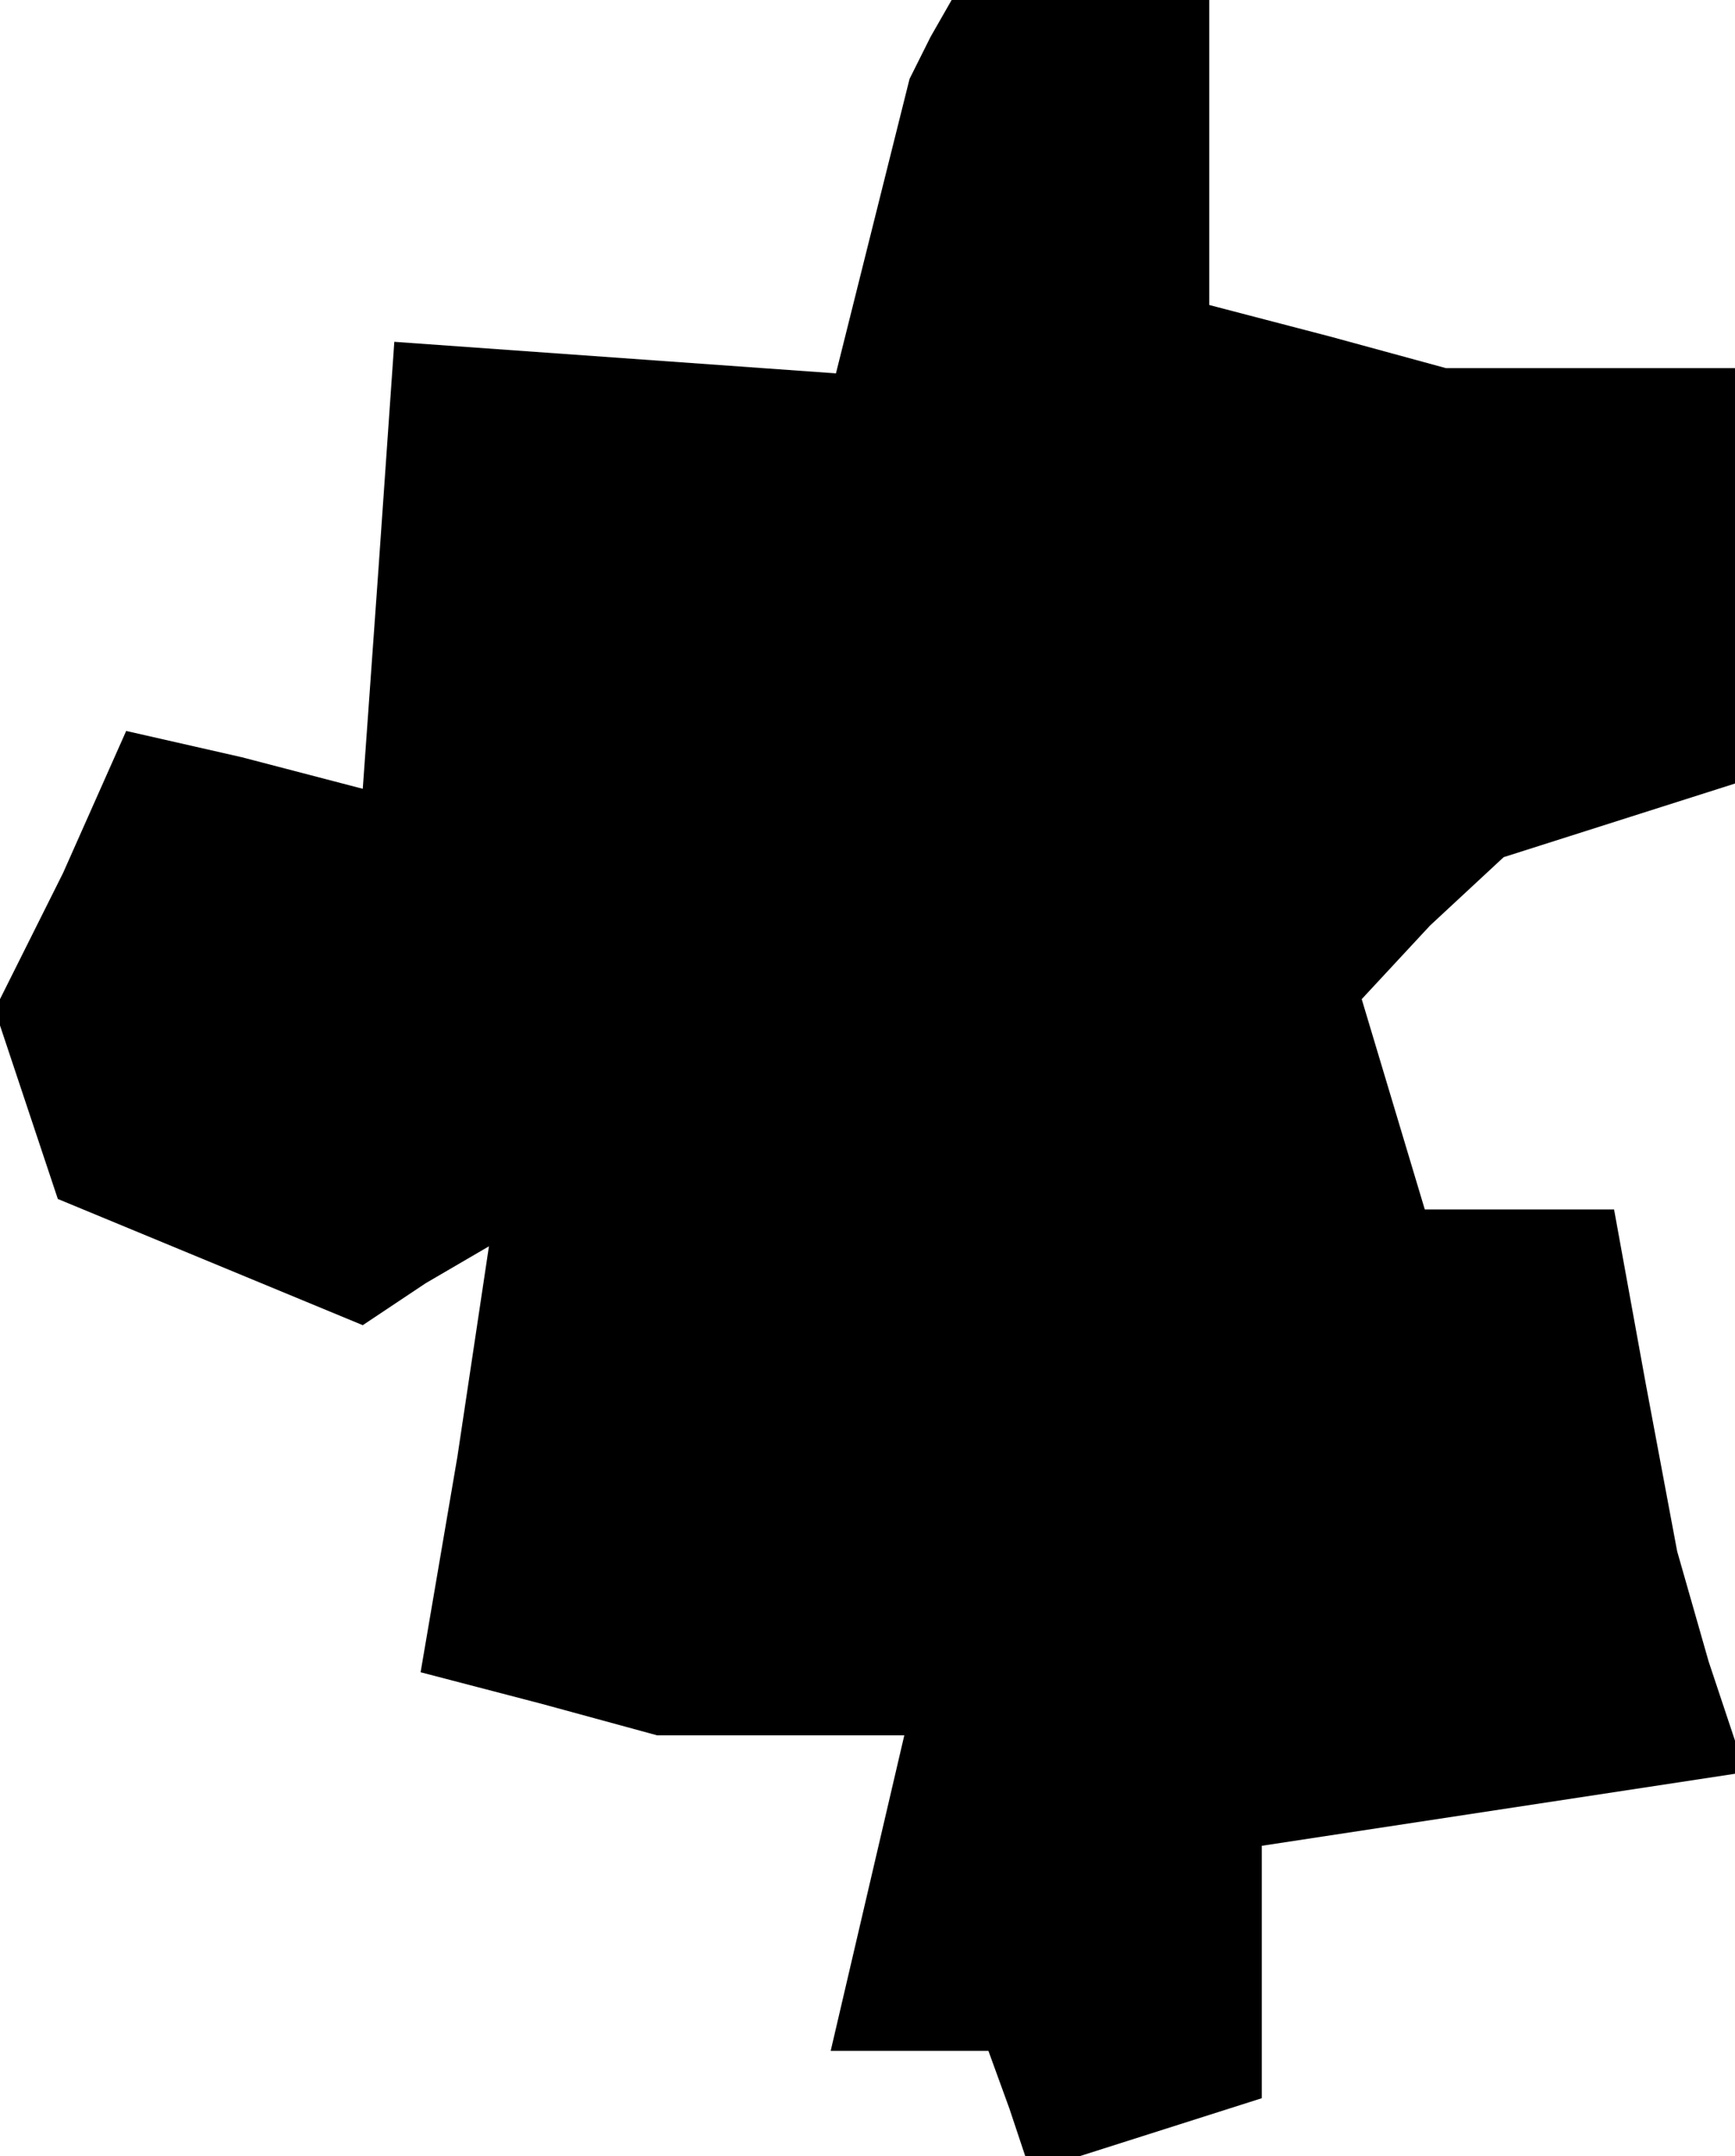 <?xml version="1.0" standalone="no"?>
<!DOCTYPE svg PUBLIC "-//W3C//DTD SVG 20010904//EN"
 "http://www.w3.org/TR/2001/REC-SVG-20010904/DTD/svg10.dtd">
<svg version="1.0" xmlns="http://www.w3.org/2000/svg"
 width="33pt" height="41pt" viewBox="0 0 33 41"
 preserveAspectRatio="xMidYMid meet">
<g transform="translate(0,41) scale(0.1,-0.1)"
fill="#000000" stroke="none">
<path d="M177 403 l-4 -8 -7 -28 -7 -28 -42 3 -42 3 -3 -43 -3 -42 -23 6 -22
5 -12 -27 -13 -26 6 -18 6 -18 29 -12 29 -12 12 8 12 7 -6 -40 -7 -41 23 -6
22 -6 23 0 24 0 -7 -30 -7 -30 15 0 15 0 4 -11 4 -12 22 7 22 7 0 24 0 24 46
7 46 7 -7 21 -6 21 -6 32 -6 33 -18 0 -18 0 -6 20 -6 20 13 14 14 13 22 7 22
7 0 40 0 39 -27 0 -28 0 -22 6 -23 6 0 29 0 29 -24 0 -25 0 -4 -7z"/>
</g>
</svg>
